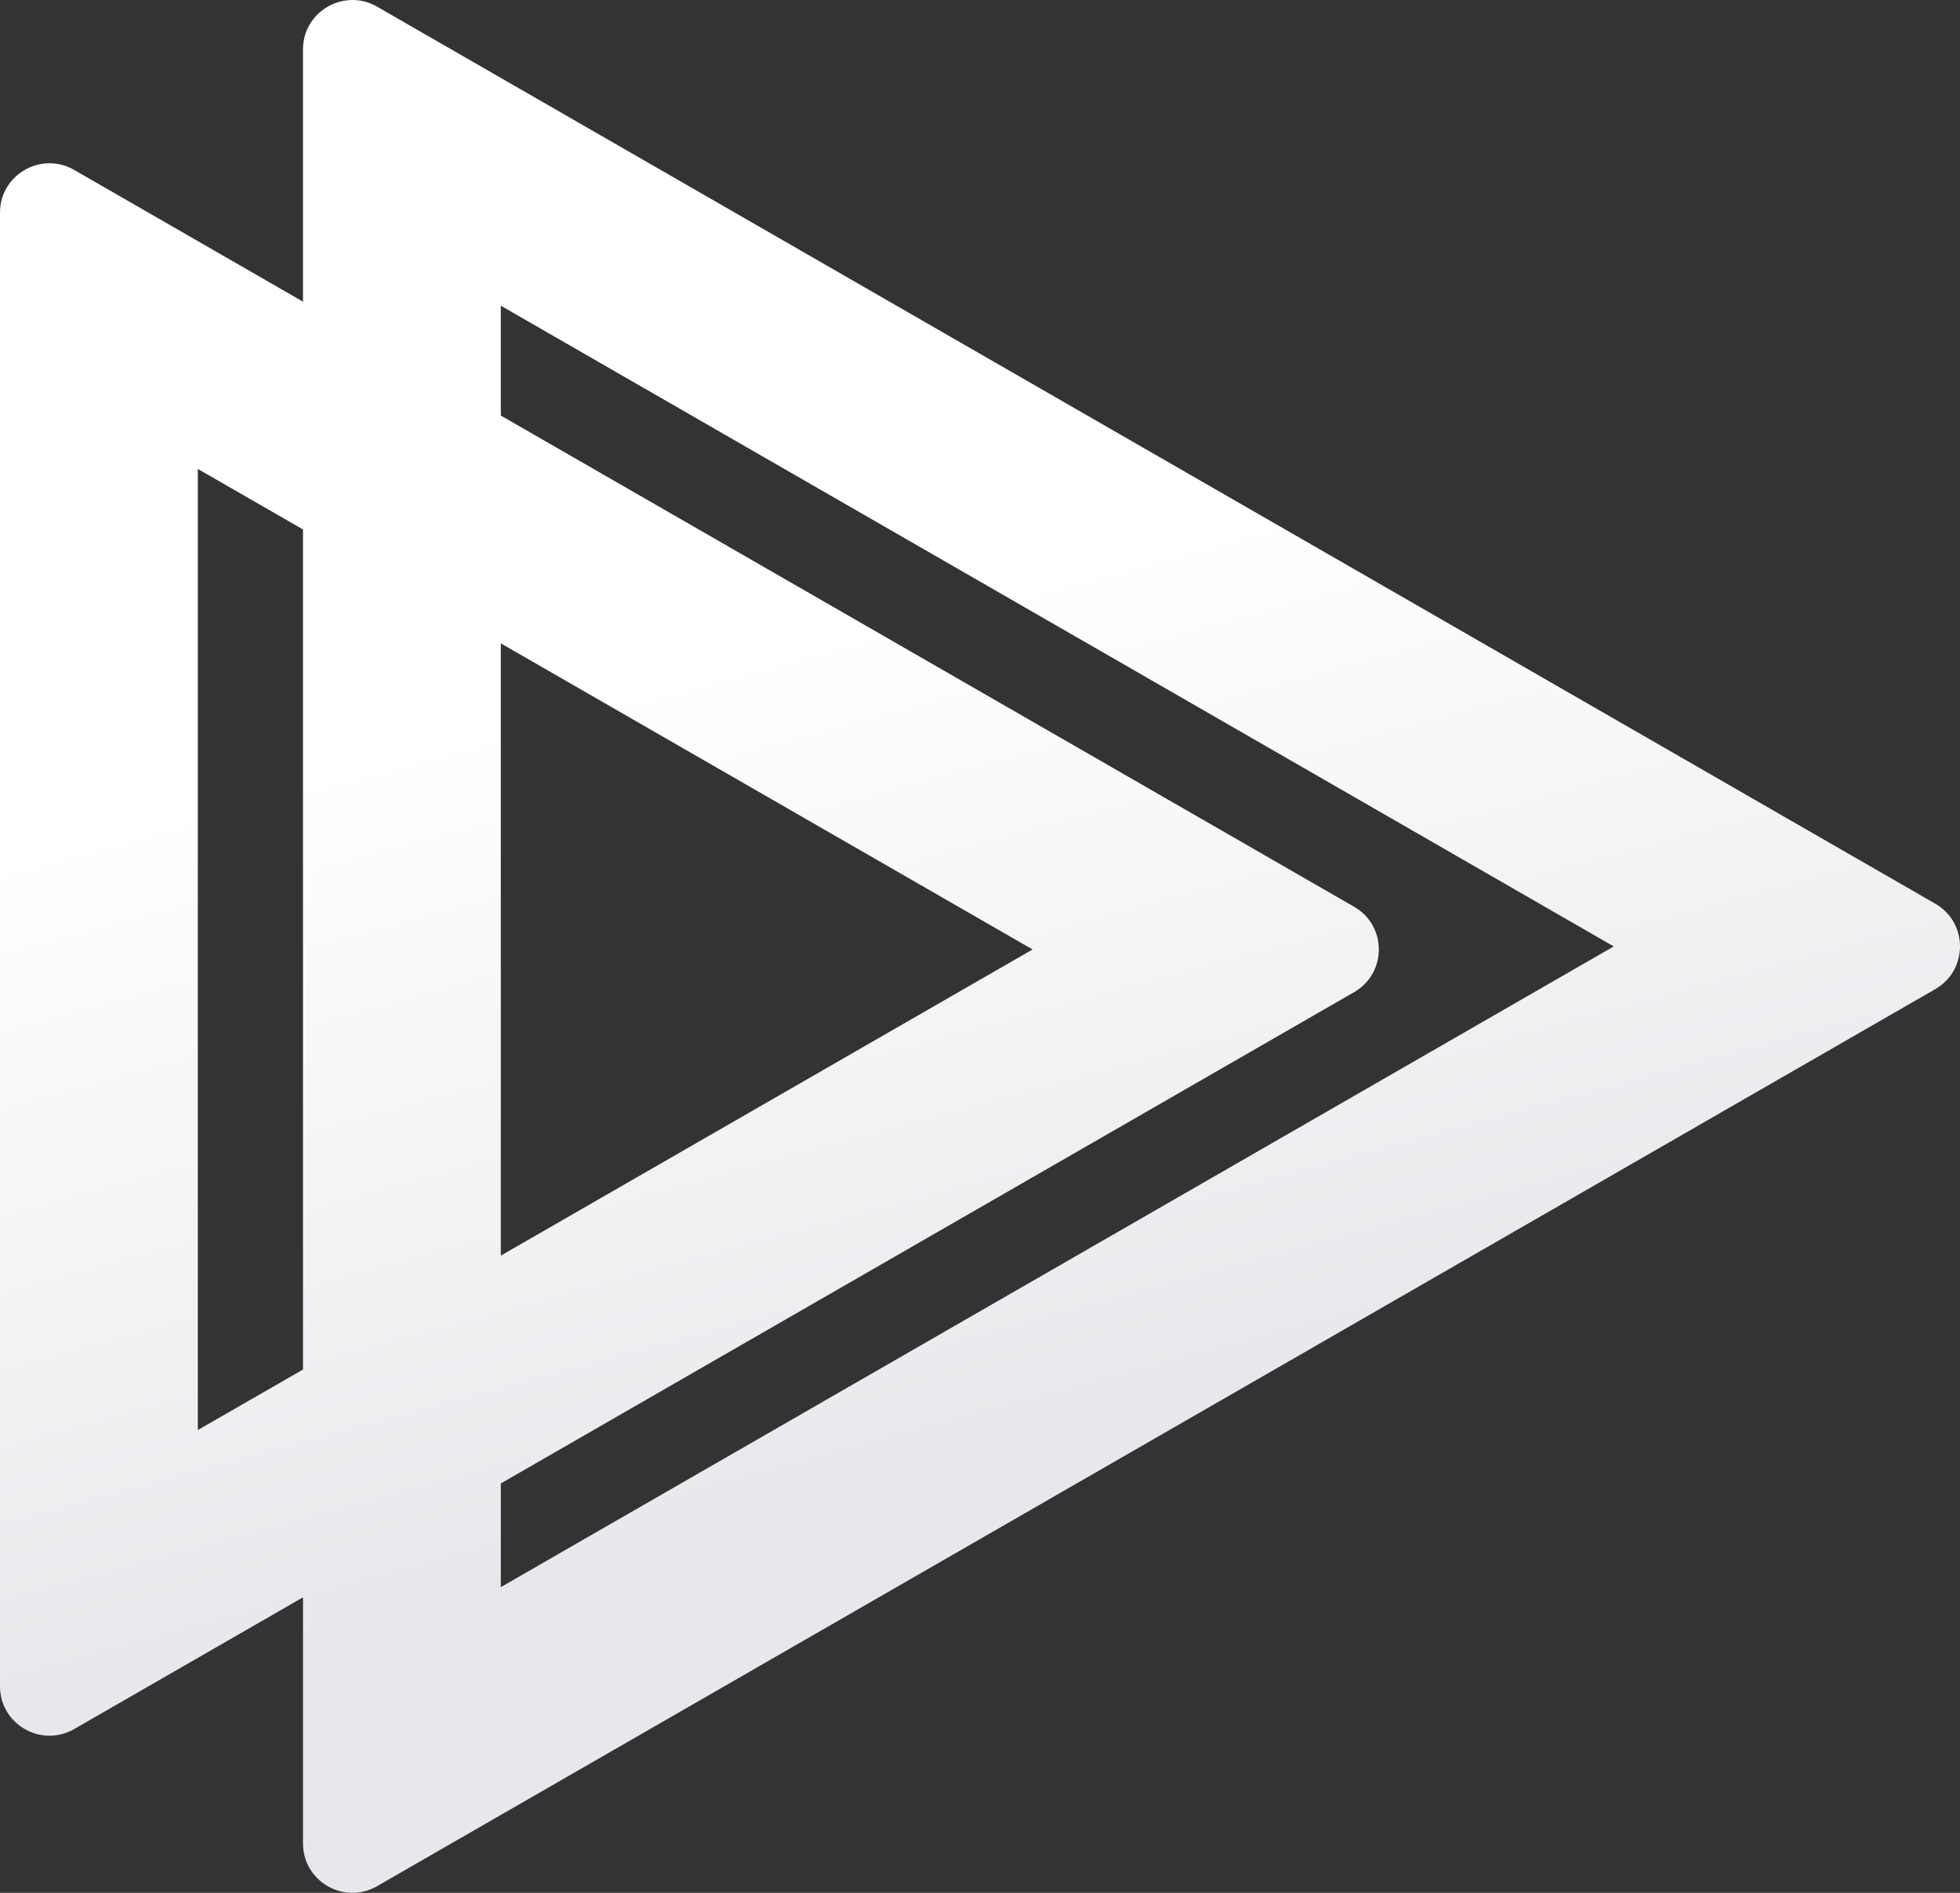 <svg width="29" height="28" viewBox="0 0 29 28" fill="none" xmlns="http://www.w3.org/2000/svg">
<rect x="0" y="0" width="29" height="28" fill="#333333" stroke="none"/>
<path fill-rule="evenodd" clip-rule="evenodd" d="M28.634 13.368C29.122 13.649 29.122 14.351 28.634 14.632L5.58 27.901C5.093 28.182 4.483 27.831 4.483 27.269V23.629L1.098 25.577C0.61 25.858 0 25.507 0 24.945V3.145C0 2.584 0.61 2.233 1.098 2.514L4.483 4.462V0.731C4.483 0.169 5.093 -0.182 5.58 0.099L28.634 13.368ZM4.483 7.832L2.927 6.937V21.154L4.483 20.259V7.832ZM7.41 18.574V9.517L15.278 14.045L7.41 18.574ZM7.41 21.944L20.035 14.677C20.523 14.396 20.523 13.694 20.035 13.413L7.41 6.147V4.522L23.877 14L7.41 23.478V21.944Z" fill="url(#paint0_linear)"/>
<defs>
<linearGradient id="paint0_linear" x1="11.984" y1="9.44" x2="15.259" y2="21.484" gradientUnits="userSpaceOnUse">
<stop stop-color="white"/>
<stop offset="1" stop-color="#E6E8EB"/>
</linearGradient>
</defs>
</svg>
